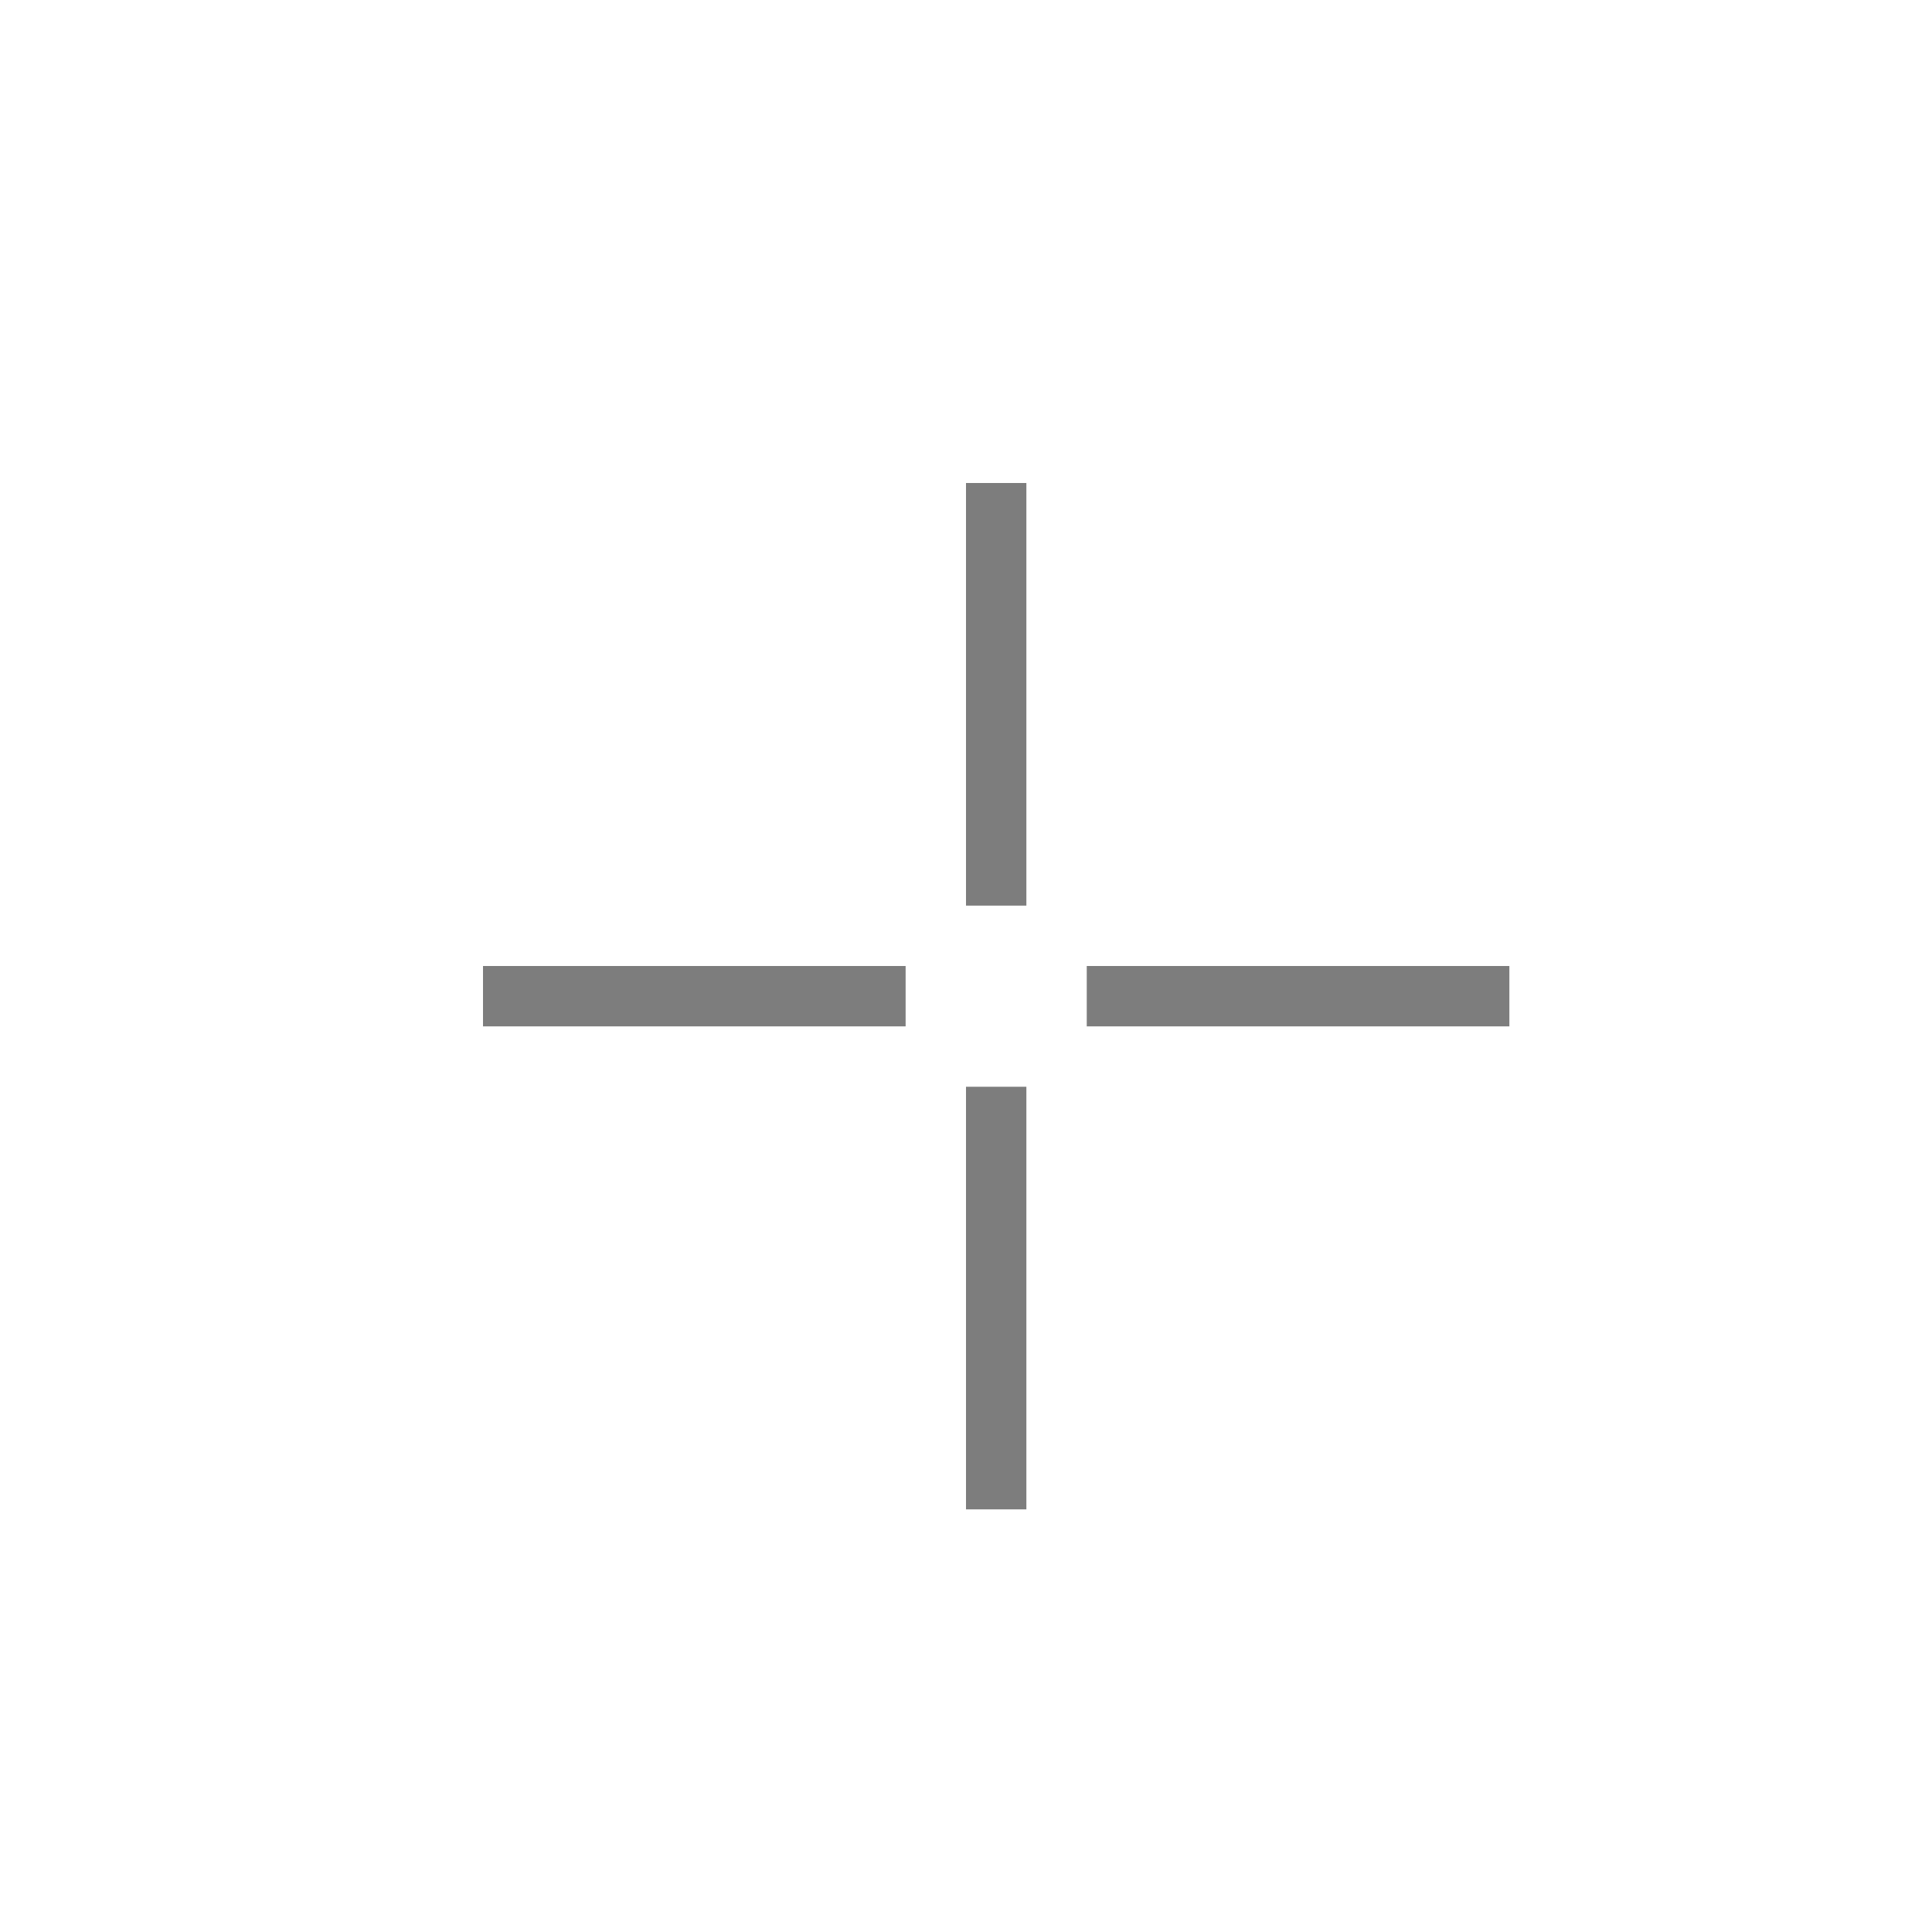 <svg xmlns="http://www.w3.org/2000/svg" fill="#7d7d7d" viewBox="0 0 32 32" enable-background="new 0 0 32 32" width="30" height="30"><path d="M16 15h1V8h-1v7zm2 1v1h7v-1h-7zm-2 9h1v-7h-1v7zm-8-8h7v-1H8v1z"></path></svg>